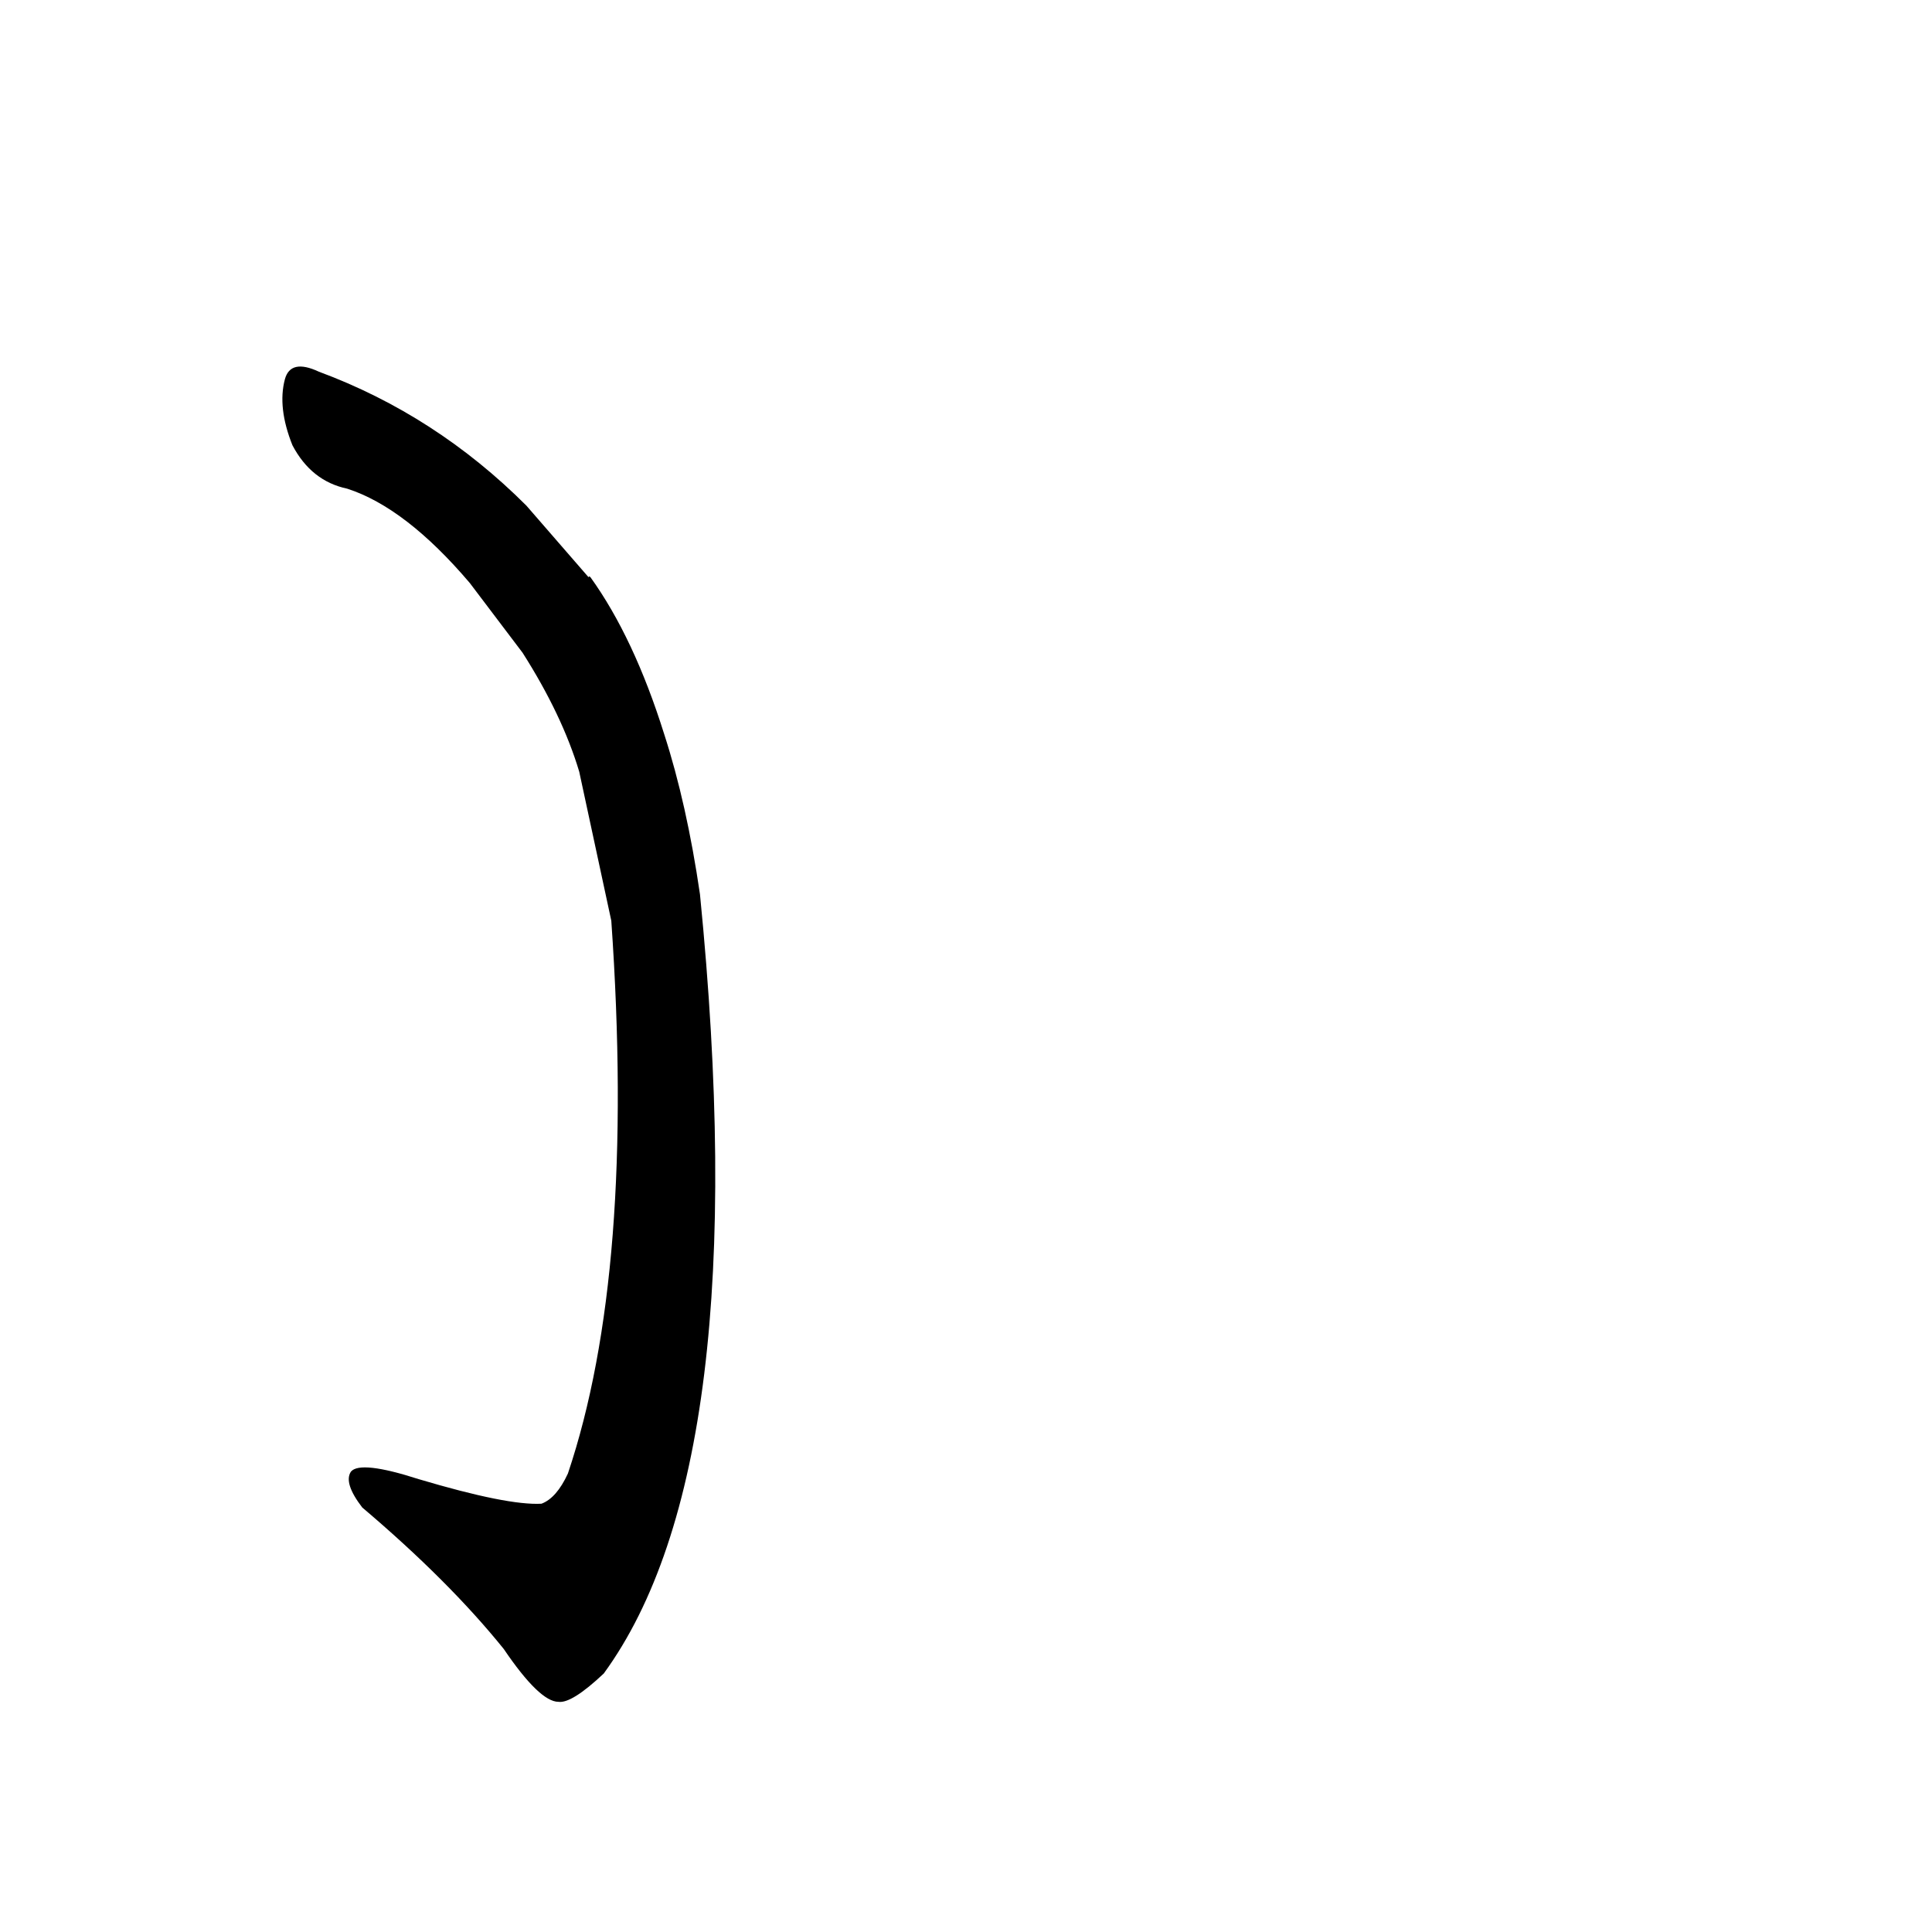 <?xml version='1.0' encoding='utf-8'?>
<svg xmlns="http://www.w3.org/2000/svg" version="1.1" viewBox="0 0 1024 1024"><g transform="scale(1, -1) translate(0, -900)"><path d="M 324 412 Q 337 226 301 119 Q 295 106 287 103 Q 269 102 222 116 Q 191 126 186 120 Q 182 114 192 101 Q 238 62 267 26 Q 286 -2 296 -2 Q 303 -3 320 13 Q 401 124 371 426 Q 364 474 352 511 Q 336 562 313 594 Q 312 595 312 594 L 279 632 Q 231 680 169 703 Q 154 710 151 699 Q 147 684 155 664 Q 165 645 184 641 Q 215 631 249 591 L 277 554 Q 298 521 307 491 L 324 412 Z" fill="black" /></g></svg>